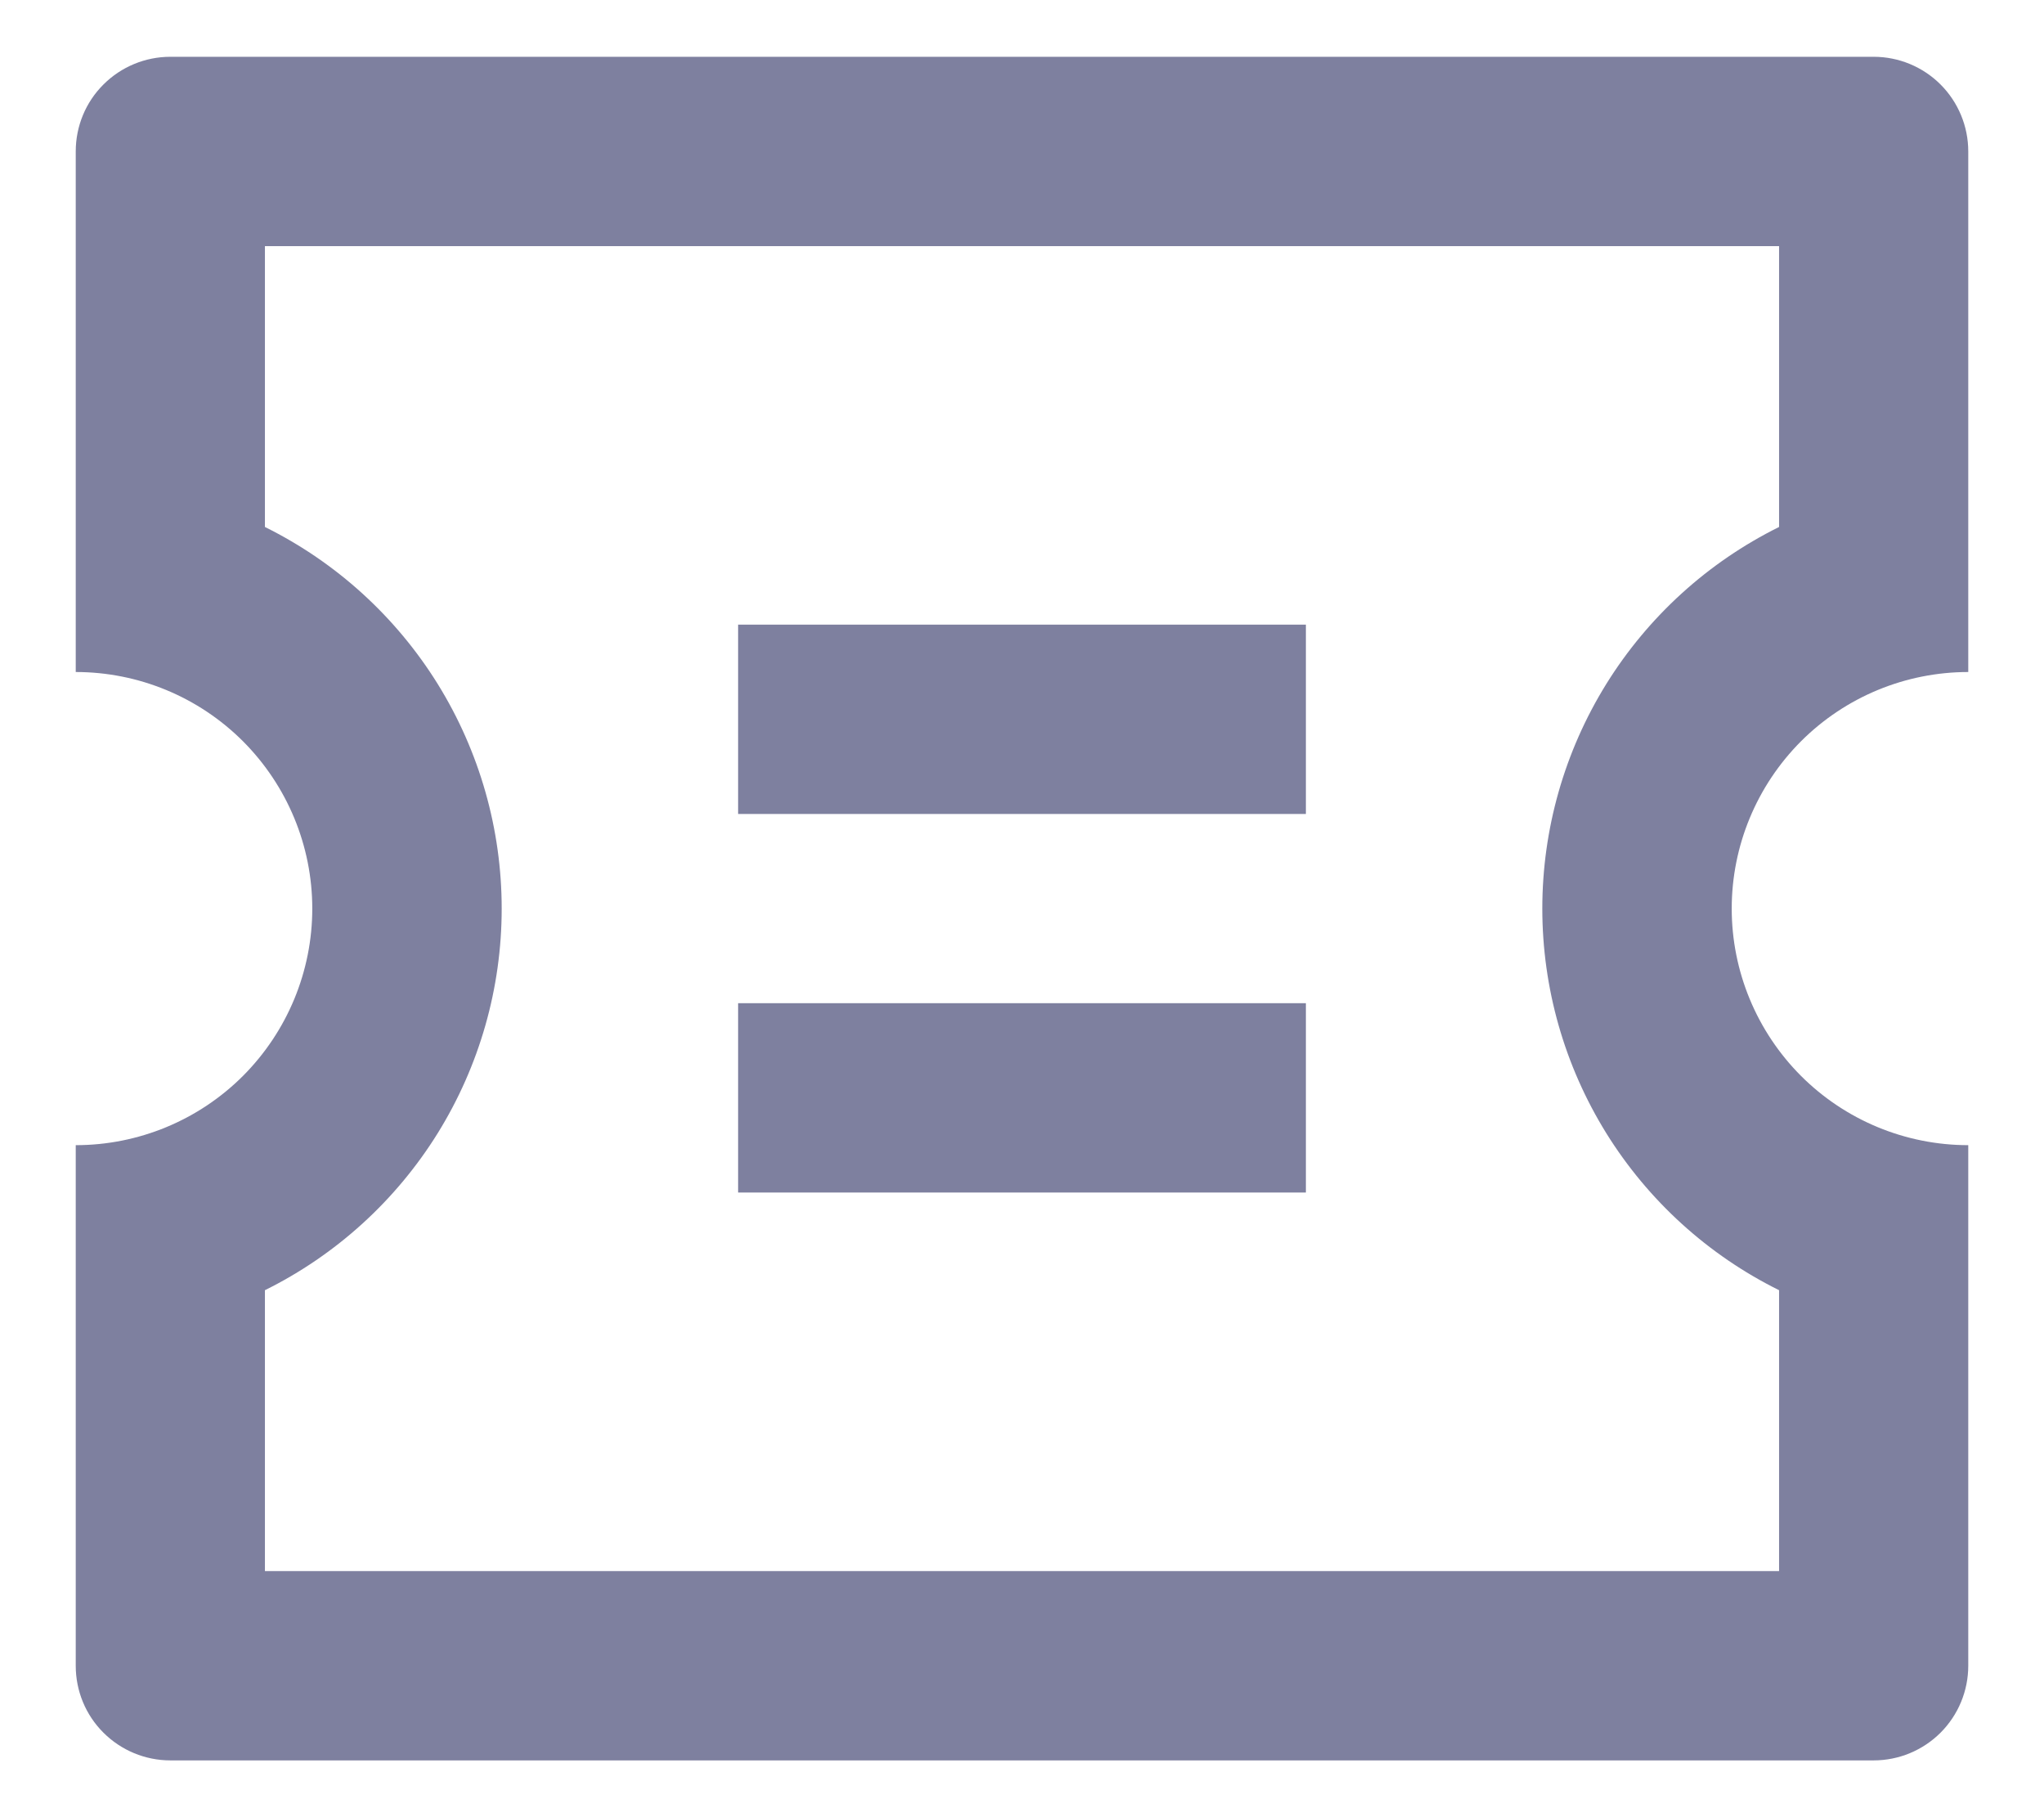<svg width="18" height="16" viewBox="0 0 18 16" fill="none" xmlns="http://www.w3.org/2000/svg">
<path d="M0.667 5.917V1.333C0.667 1.112 0.754 0.9 0.911 0.744C1.067 0.588 1.279 0.5 1.5 0.5H16.5C16.721 0.5 16.933 0.588 17.089 0.744C17.245 0.9 17.333 1.112 17.333 1.333V5.917C16.781 5.917 16.251 6.136 15.86 6.527C15.47 6.918 15.25 7.447 15.25 8C15.25 8.553 15.47 9.082 15.86 9.473C16.251 9.864 16.781 10.083 17.333 10.083V14.667C17.333 14.888 17.245 15.1 17.089 15.256C16.933 15.412 16.721 15.5 16.5 15.5H1.5C1.279 15.5 1.067 15.412 0.911 15.256C0.754 15.1 0.667 14.888 0.667 14.667V10.083C1.219 10.083 1.749 9.864 2.14 9.473C2.53 9.082 2.75 8.553 2.75 8C2.75 7.447 2.53 6.918 2.14 6.527C1.749 6.136 1.219 5.917 0.667 5.917ZM2.333 4.64C2.959 4.95 3.486 5.429 3.855 6.023C4.223 6.617 4.418 7.301 4.418 8C4.418 8.699 4.223 9.383 3.855 9.977C3.486 10.571 2.959 11.05 2.333 11.36V13.833H15.667V11.36C15.041 11.05 14.514 10.571 14.145 9.977C13.777 9.383 13.582 8.699 13.582 8C13.582 7.301 13.777 6.617 14.145 6.023C14.514 5.429 15.041 4.95 15.667 4.64V2.167H2.333V4.64ZM6.5 5.5H11.5V7.167H6.5V5.5ZM6.5 8.833H11.5V10.5H6.5V8.833Z" fill="#7E809F"/>
</svg>
